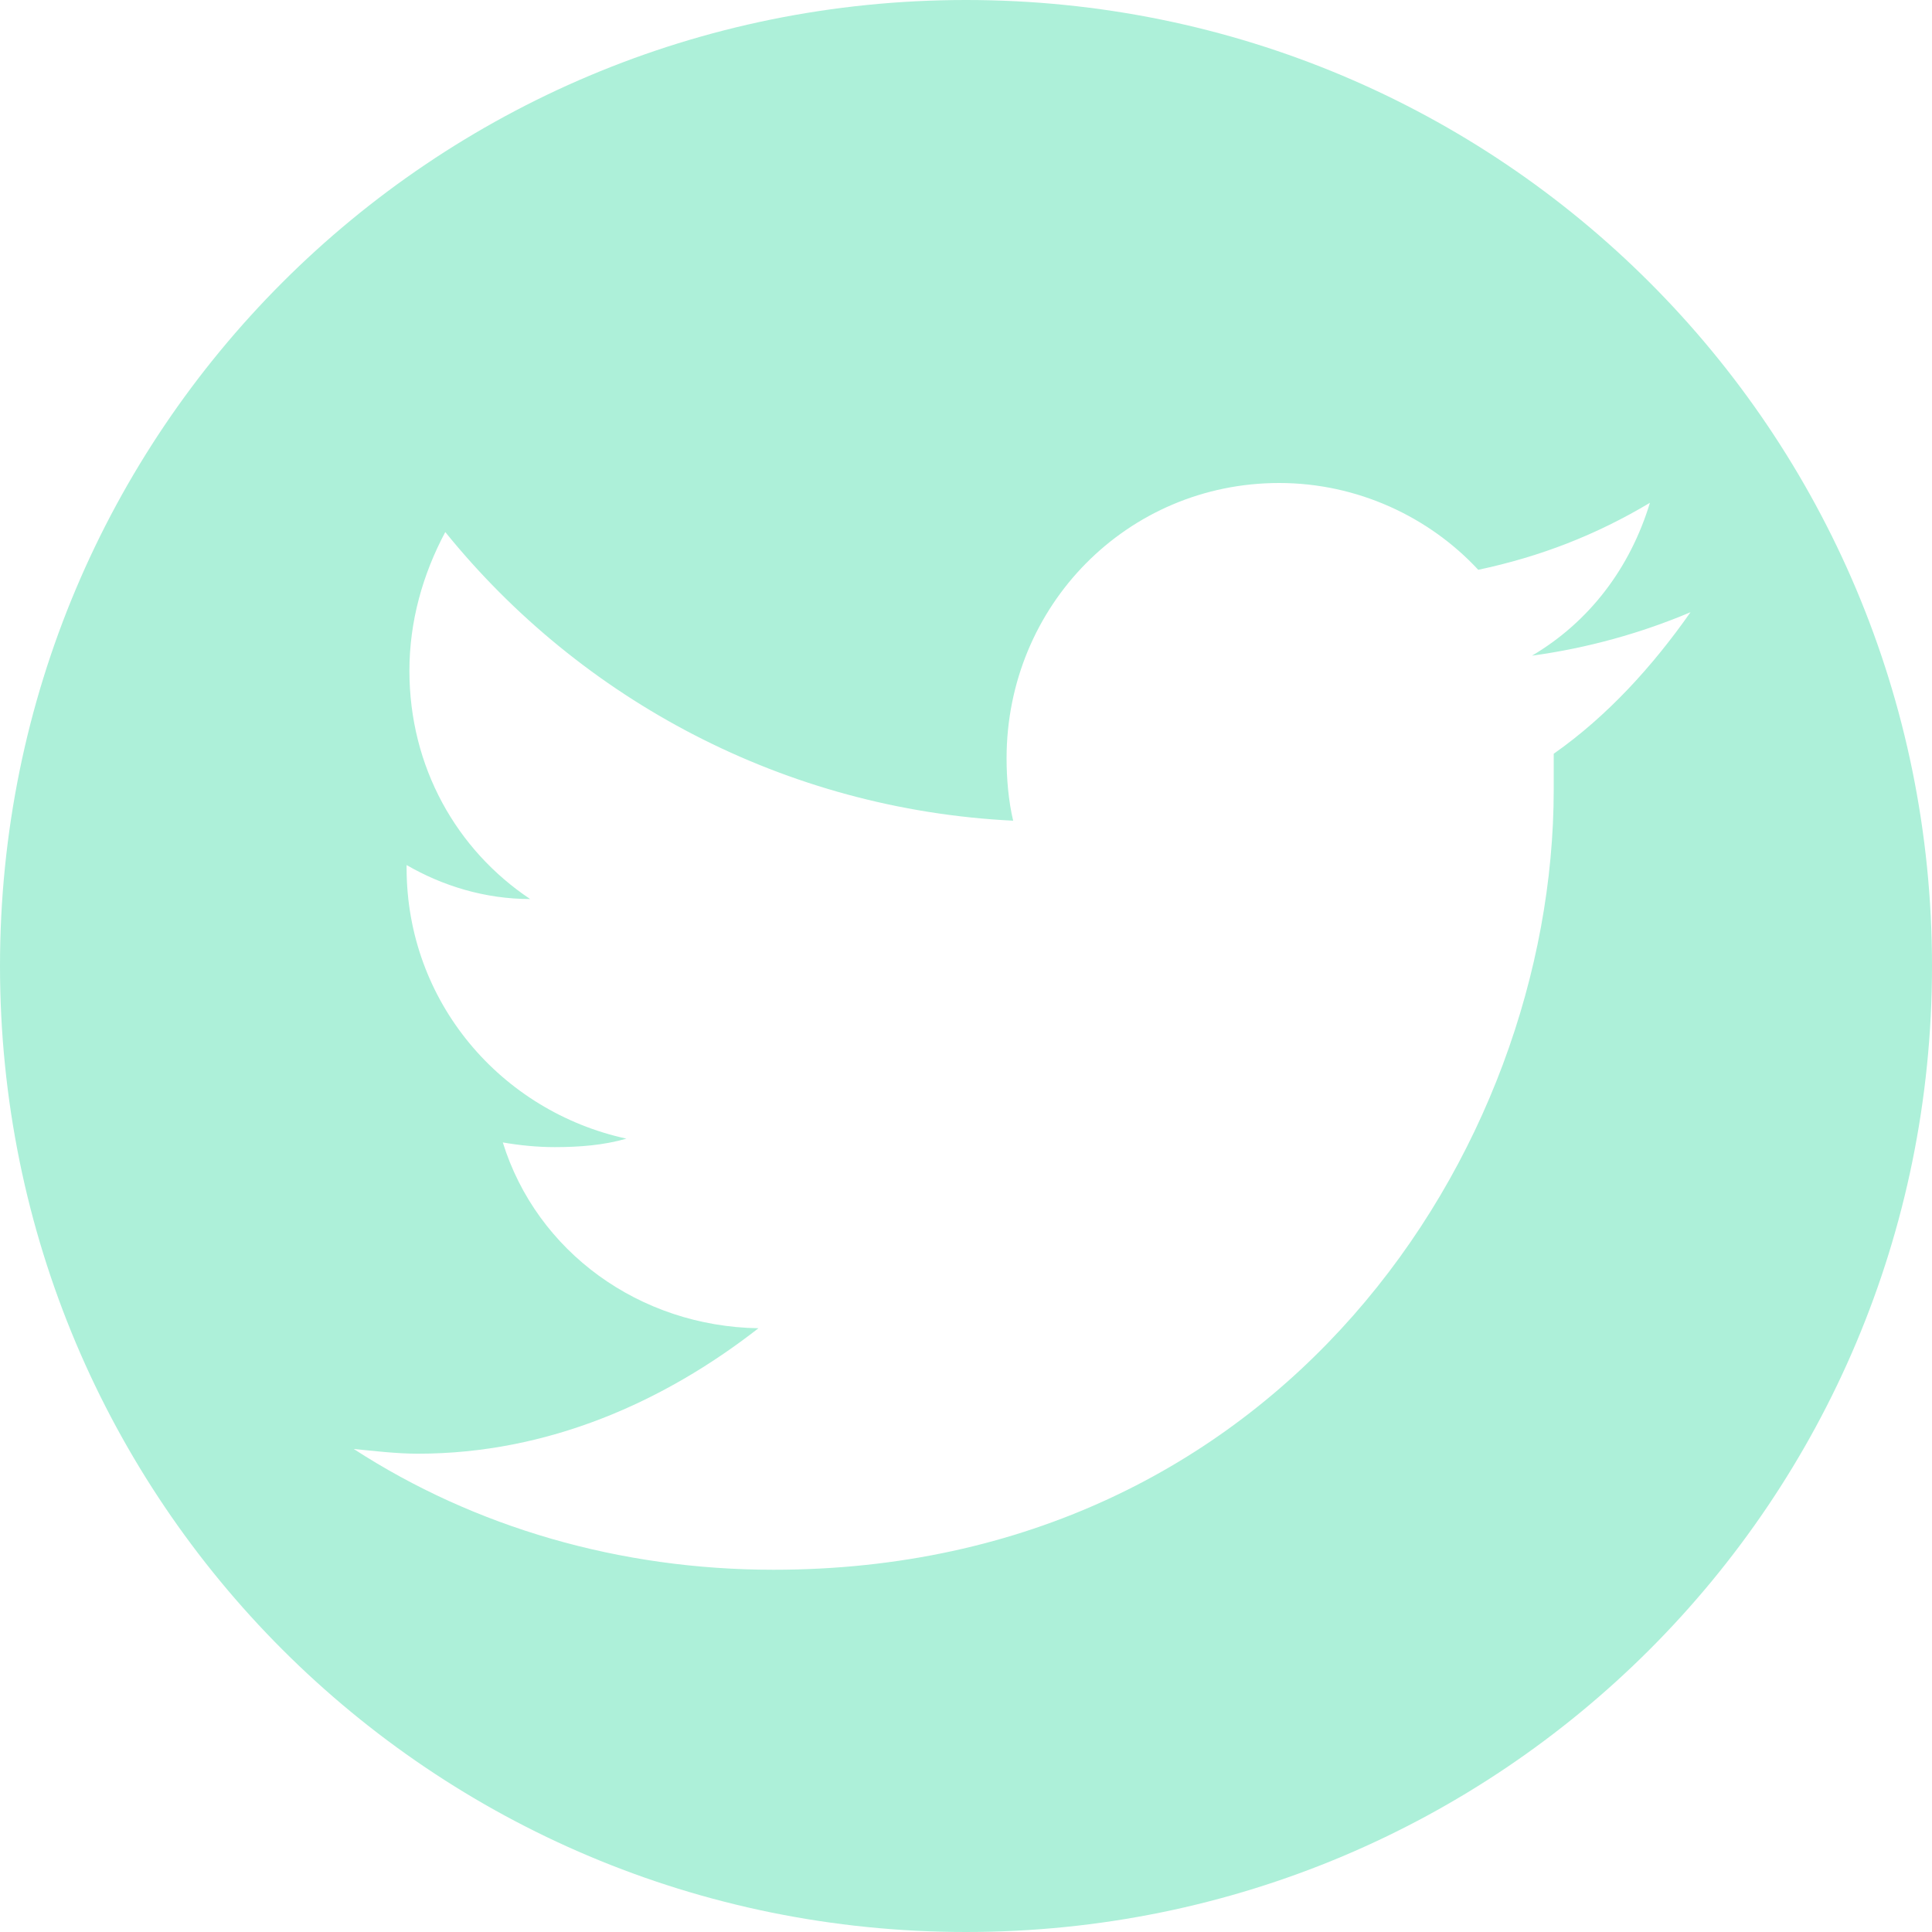 <?xml version="1.0" encoding="UTF-8"?>
<svg width="44px" height="44px" viewBox="0 0 44 44" version="1.1" xmlns="http://www.w3.org/2000/svg" xmlns:xlink="http://www.w3.org/1999/xlink">
    <!-- Generator: Sketch 45.2 (43514) - http://www.bohemiancoding.com/sketch -->
    <title>social-twitter</title>
    <desc>Created with Sketch.</desc>
    <defs></defs>
    <g id="Mobile" stroke="none" stroke-width="1" fill="none" fill-rule="evenodd">
        <path d="M22,0 C34.182,0 44,9.818 44,22 C44,34.182 34.182,44 22,44 C9.818,44 0,34.182 0,22 C0,9.818 9.818,0 22,0 Z M35.385,17.166 C36.609,16.307 37.641,15.168 38.5,13.943 C37.383,14.416 36.158,14.76 34.891,14.932 C36.201,14.158 37.125,12.934 37.576,11.451 C36.352,12.182 35.084,12.676 33.666,12.977 C32.549,11.773 30.916,11 29.133,11 C25.674,11 22.924,13.793 22.924,17.273 C22.924,17.725 22.967,18.24 23.074,18.691 C17.875,18.434 13.234,15.941 10.141,12.117 C9.625,13.084 9.324,14.158 9.324,15.275 C9.324,17.467 10.398,19.357 12.074,20.475 C11.043,20.475 10.076,20.174 9.26,19.701 L9.26,19.766 C9.26,22.816 11.408,25.309 14.266,25.932 C13.75,26.082 13.191,26.125 12.633,26.125 C12.225,26.125 11.816,26.082 11.451,26.018 C12.225,28.51 14.566,30.207 17.273,30.25 C15.125,31.926 12.482,33.107 9.518,33.107 C9.023,33.107 8.508,33.043 8.057,33 C10.807,34.783 14.115,35.75 17.617,35.75 C29.133,35.75 35.385,26.232 35.385,17.982 L35.385,17.166 Z" id="social-twitter" fill="#ADF0D9"></path>
    </g>
</svg>